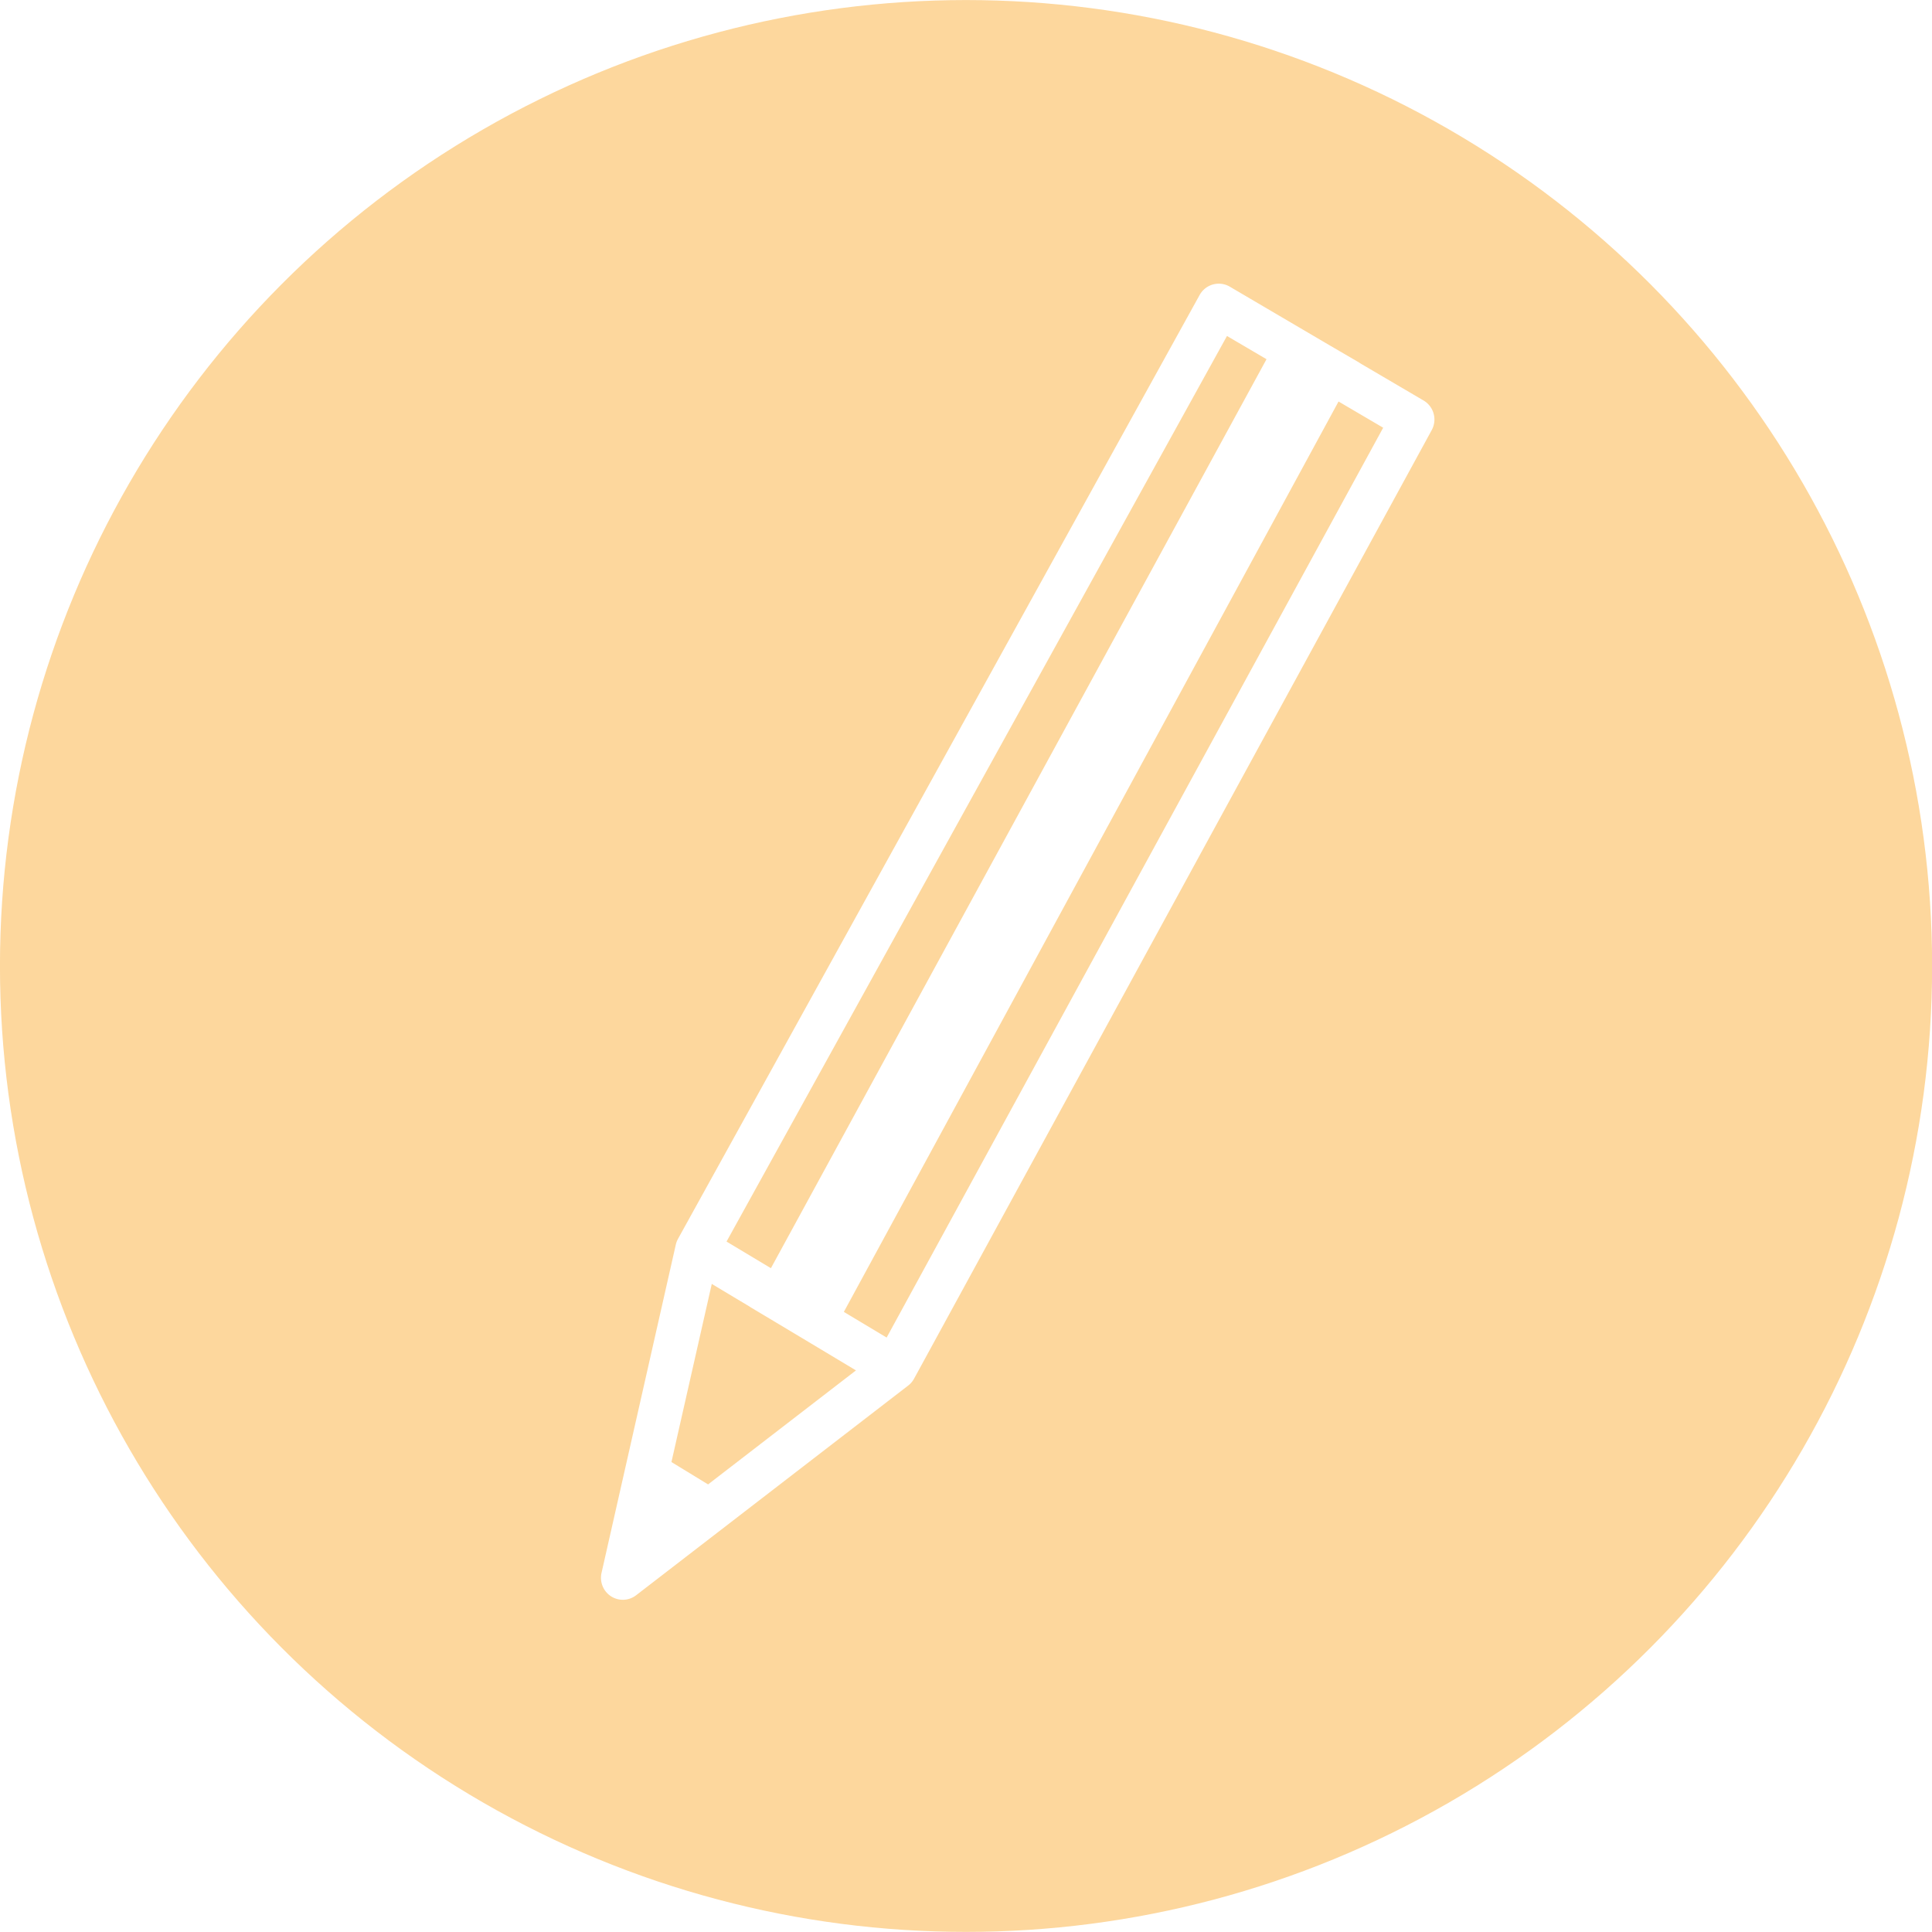 <?xml version="1.0" encoding="UTF-8" standalone="no"?>
<svg
   xmlns:osb="http://www.openswatchbook.org/uri/2009/osb"
   xmlns:dc="http://purl.org/dc/elements/1.1/"
   xmlns:cc="http://creativecommons.org/ns#"
   xmlns:rdf="http://www.w3.org/1999/02/22-rdf-syntax-ns#"
   xmlns:svg="http://www.w3.org/2000/svg"
   xmlns="http://www.w3.org/2000/svg"
   xmlns:sodipodi="http://sodipodi.sourceforge.net/DTD/sodipodi-0.dtd"
   xmlns:inkscape="http://www.inkscape.org/namespaces/inkscape"
   version="1.1"
   x="0px"
   y="0px"
   width="232.32"
   height="232.358"
   viewBox="0 0 232.32 232.358"
   enableBackground="new 0 0 113 180"
   id="svg12"
   sodipodi:docname="pen_light_filled.svg"
   inkscape:version="1.0.1 (0767f8302a, 2020-10-17)">
  <sodipodi:namedview
     pagecolor="#ffffff"
     bordercolor="#666666"
     borderopacity="1"
     objecttolerance="10"
     gridtolerance="10"
     guidetolerance="10"
     inkscape:pageopacity="0"
     inkscape:pageshadow="2"
     inkscape:window-width="1296"
     inkscape:window-height="704"
     id="namedview14"
     showgrid="false"
     inkscape:zoom="2"
     inkscape:cx="201.53837"
     inkscape:cy="129.07367"
     inkscape:window-x="70"
     inkscape:window-y="27"
     inkscape:window-maximized="1"
     inkscape:current-layer="g121"
     inkscape:document-rotation="0" />
  <defs
     id="defs2">
    <linearGradient
       id="linearGradient3121"
       osb:paint="solid">
      <stop
         style="stop-color:#fdd79d;stop-opacity:1;"
         offset="0"
         id="stop3119" />
    </linearGradient>
    <linearGradient
       id="linearGradient3100"
       osb:paint="solid">
      <stop
         style="stop-color:#000000;stop-opacity:1;"
         offset="0"
         id="stop3098" />
    </linearGradient>
    <linearGradient
       id="linearGradient3094">
      <stop
         style="stop-color:#000000;stop-opacity:1;"
         offset="0"
         id="stop3092" />
    </linearGradient>
    <linearGradient
       id="linearGradient3080"
       osb:paint="solid">
      <stop
         style="stop-color:#ffa800;stop-opacity:1;"
         offset="0"
         id="stop3078" />
    </linearGradient>
    <linearGradient
       id="linearGradient3054"
       osb:paint="gradient">
      <stop
         style="stop-color:#000000;stop-opacity:1;"
         offset="0"
         id="stop3050" />
      <stop
         style="stop-color:#000000;stop-opacity:0;"
         offset="1"
         id="stop3052" />
    </linearGradient>
    <linearGradient
       id="linearGradient3032"
       osb:paint="solid">
      <stop
         style="stop-color:#ffa800;stop-opacity:1;"
         offset="0"
         id="stop3030" />
    </linearGradient>
    <linearGradient
       id="linearGradient3026">
      <stop
         style="stop-color:#000000;stop-opacity:1;"
         offset="0"
         id="stop3024" />
    </linearGradient>
    <linearGradient
       id="linearGradient1068"
       osb:paint="solid">
      <stop
         style="stop-color:#000000;stop-opacity:1;"
         offset="0"
         id="stop1066" />
    </linearGradient>
    <linearGradient
       id="linearGradient1034"
       osb:paint="solid">
      <stop
         style="stop-color:#000000;stop-opacity:1;"
         offset="0"
         id="stop1032" />
    </linearGradient>
    <marker
       style="overflow:visible"
       id="DotL"
       refX="0"
       refY="0"
       orient="auto"
       inkscape:stockid="DotL"
       inkscape:isstock="true">
      <path
         transform="matrix(0.8,0,0,0.8,5.92,0.8)"
         style="fill:#fdd79d;fill-opacity:1;fill-rule:evenodd;stroke:#fdd79d;stroke-width:1pt;stroke-opacity:1"
         d="m -2.5,-1 c 0,2.76 -2.24,5 -5,5 -2.76,0 -5,-2.24 -5,-5 0,-2.76 2.24,-5 5,-5 2.76,0 5,2.24 5,5 z"
         id="path902" />
    </marker>
    <marker
       style="overflow:visible"
       id="Arrow1Lstart"
       refX="0"
       refY="0"
       orient="auto"
       inkscape:stockid="Arrow1Lstart"
       inkscape:isstock="true">
      <path
         transform="matrix(0.8,0,0,0.8,10,0)"
         style="fill:#fdd79d;fill-opacity:1;fill-rule:evenodd;stroke:#fdd79d;stroke-width:1pt;stroke-opacity:1"
         d="M 0,0 5,-5 -12.5,0 5,5 Z"
         id="path841" />
    </marker>
  </defs>
  <g
     id="g3414"
     transform="matrix(0.992,0,0,0.998,66.745,22.811)">
    <g
       id="g121">
      <path
         id="path1268"
         style="color:#000000;font-style:normal;font-variant:normal;font-weight:normal;font-stretch:normal;font-size:medium;line-height:normal;font-family:sans-serif;font-variant-ligatures:normal;font-variant-position:normal;font-variant-caps:normal;font-variant-numeric:normal;font-variant-alternates:normal;font-variant-east-asian:normal;font-feature-settings:normal;font-variation-settings:normal;text-indent:0;text-align:start;text-decoration:none;text-decoration-line:none;text-decoration-style:solid;text-decoration-color:#000000;letter-spacing:normal;word-spacing:normal;text-transform:none;writing-mode:lr-tb;direction:ltr;text-orientation:mixed;dominant-baseline:auto;baseline-shift:baseline;text-anchor:start;white-space:normal;shape-padding:0;shape-margin:0;inline-size:0;clip-rule:nonzero;display:inline;overflow:visible;visibility:visible;opacity:1;isolation:auto;mix-blend-mode:normal;color-interpolation:sRGB;color-interpolation-filters:linearRGB;solid-color:#000000;solid-opacity:1;vector-effect:none;fill:#fdd79d;fill-opacity:1;fill-rule:nonzero;stroke:none;stroke-width:5.273;stroke-linecap:butt;stroke-linejoin:round;stroke-miterlimit:4;stroke-dasharray:none;stroke-dashoffset:0;stroke-opacity:1;color-rendering:auto;image-rendering:auto;shape-rendering:auto;text-rendering:auto;enable-background:accumulate;stop-color:#000000;stop-opacity:1"
         d="M 116.16,3.01 A 113.169,113.169 0 0 0 2.99,116.18 113.169,113.169 0 0 0 116.16,229.348 113.169,113.169 0 0 0 229.328,116.18 113.169,113.169 0 0 0 116.16,3.01 Z M 146.596,34.107 a 2.628,2.645 0 0 1 1.295,0.357 l 11.996,7.047 3.615,2.109 -0.006,0.012 7.705,4.525 a 2.628,2.645 0 0 1 0.977,3.557 l -62.236,114.037 -0.018,0.031 a 2.628,2.645 0 0 0 0,0.002 2.628,2.645 0 0 1 -0.225,0.342 2.628,2.645 0 0 1 -0.086,0.107 2.628,2.645 0 0 1 -0.09,0.102 2.628,2.645 0 0 0 -0.002,0 2.628,2.645 0 0 1 -0.303,0.273 l -32.717,25.215 a 2.628,2.645 0 0 1 -1.412,0.537 2.628,2.645 0 0 1 -0.137,0.006 2.628,2.645 0 0 1 -2.611,-3.229 l 8.934,-39.477 a 2.628,2.645 0 0 1 0.016,-0.065 2.628,2.645 0 0 1 0.033,-0.123 2.628,2.645 0 0 1 0.004,-0.01 2.628,2.645 0 0 1 0.039,-0.119 2.628,2.645 0 0 1 0.004,-0.01 2.628,2.645 0 0 1 0.047,-0.117 2.628,2.645 0 0 1 0.004,-0.01 2.628,2.645 0 0 1 0.01,-0.023 2.628,2.645 0 0 1 0.047,-0.102 2.628,2.645 0 0 1 0.059,-0.111 2.628,2.645 0 0 1 0.004,-0.01 L 144.268,35.467 a 2.628,2.645 0 0 1 2.328,-1.359 z m 0.961,6.289 L 87.375,149.291 92.713,152.492 152.311,43.188 Z m 13.416,7.879 -59.49,109.473 5.146,3.086 59.711,-109.406 z M 85.6,154.383 80.75,175.803 l 4.406,2.689 17.785,-13.709 -1.324,-0.795 -5.104,-3.061 -0.373,-0.223 -5.961,-3.566 0.004,-0.008 z"
         transform="matrix(1.008,0,0,1.002,-67.288,-22.851)" />
      <ellipse
         style="fill:none;fill-opacity:1;stroke:#fdd79d;stroke-width:6.03;stroke-linecap:round;stroke-linejoin:round;stroke-miterlimit:4;stroke-dasharray:none;stroke-opacity:1;stop-color:#000000"
         id="path153"
         cx="49.818"
         cy="93.533"
         rx="114.091"
         ry="113.369" />
    </g>
  </g>
</svg>
